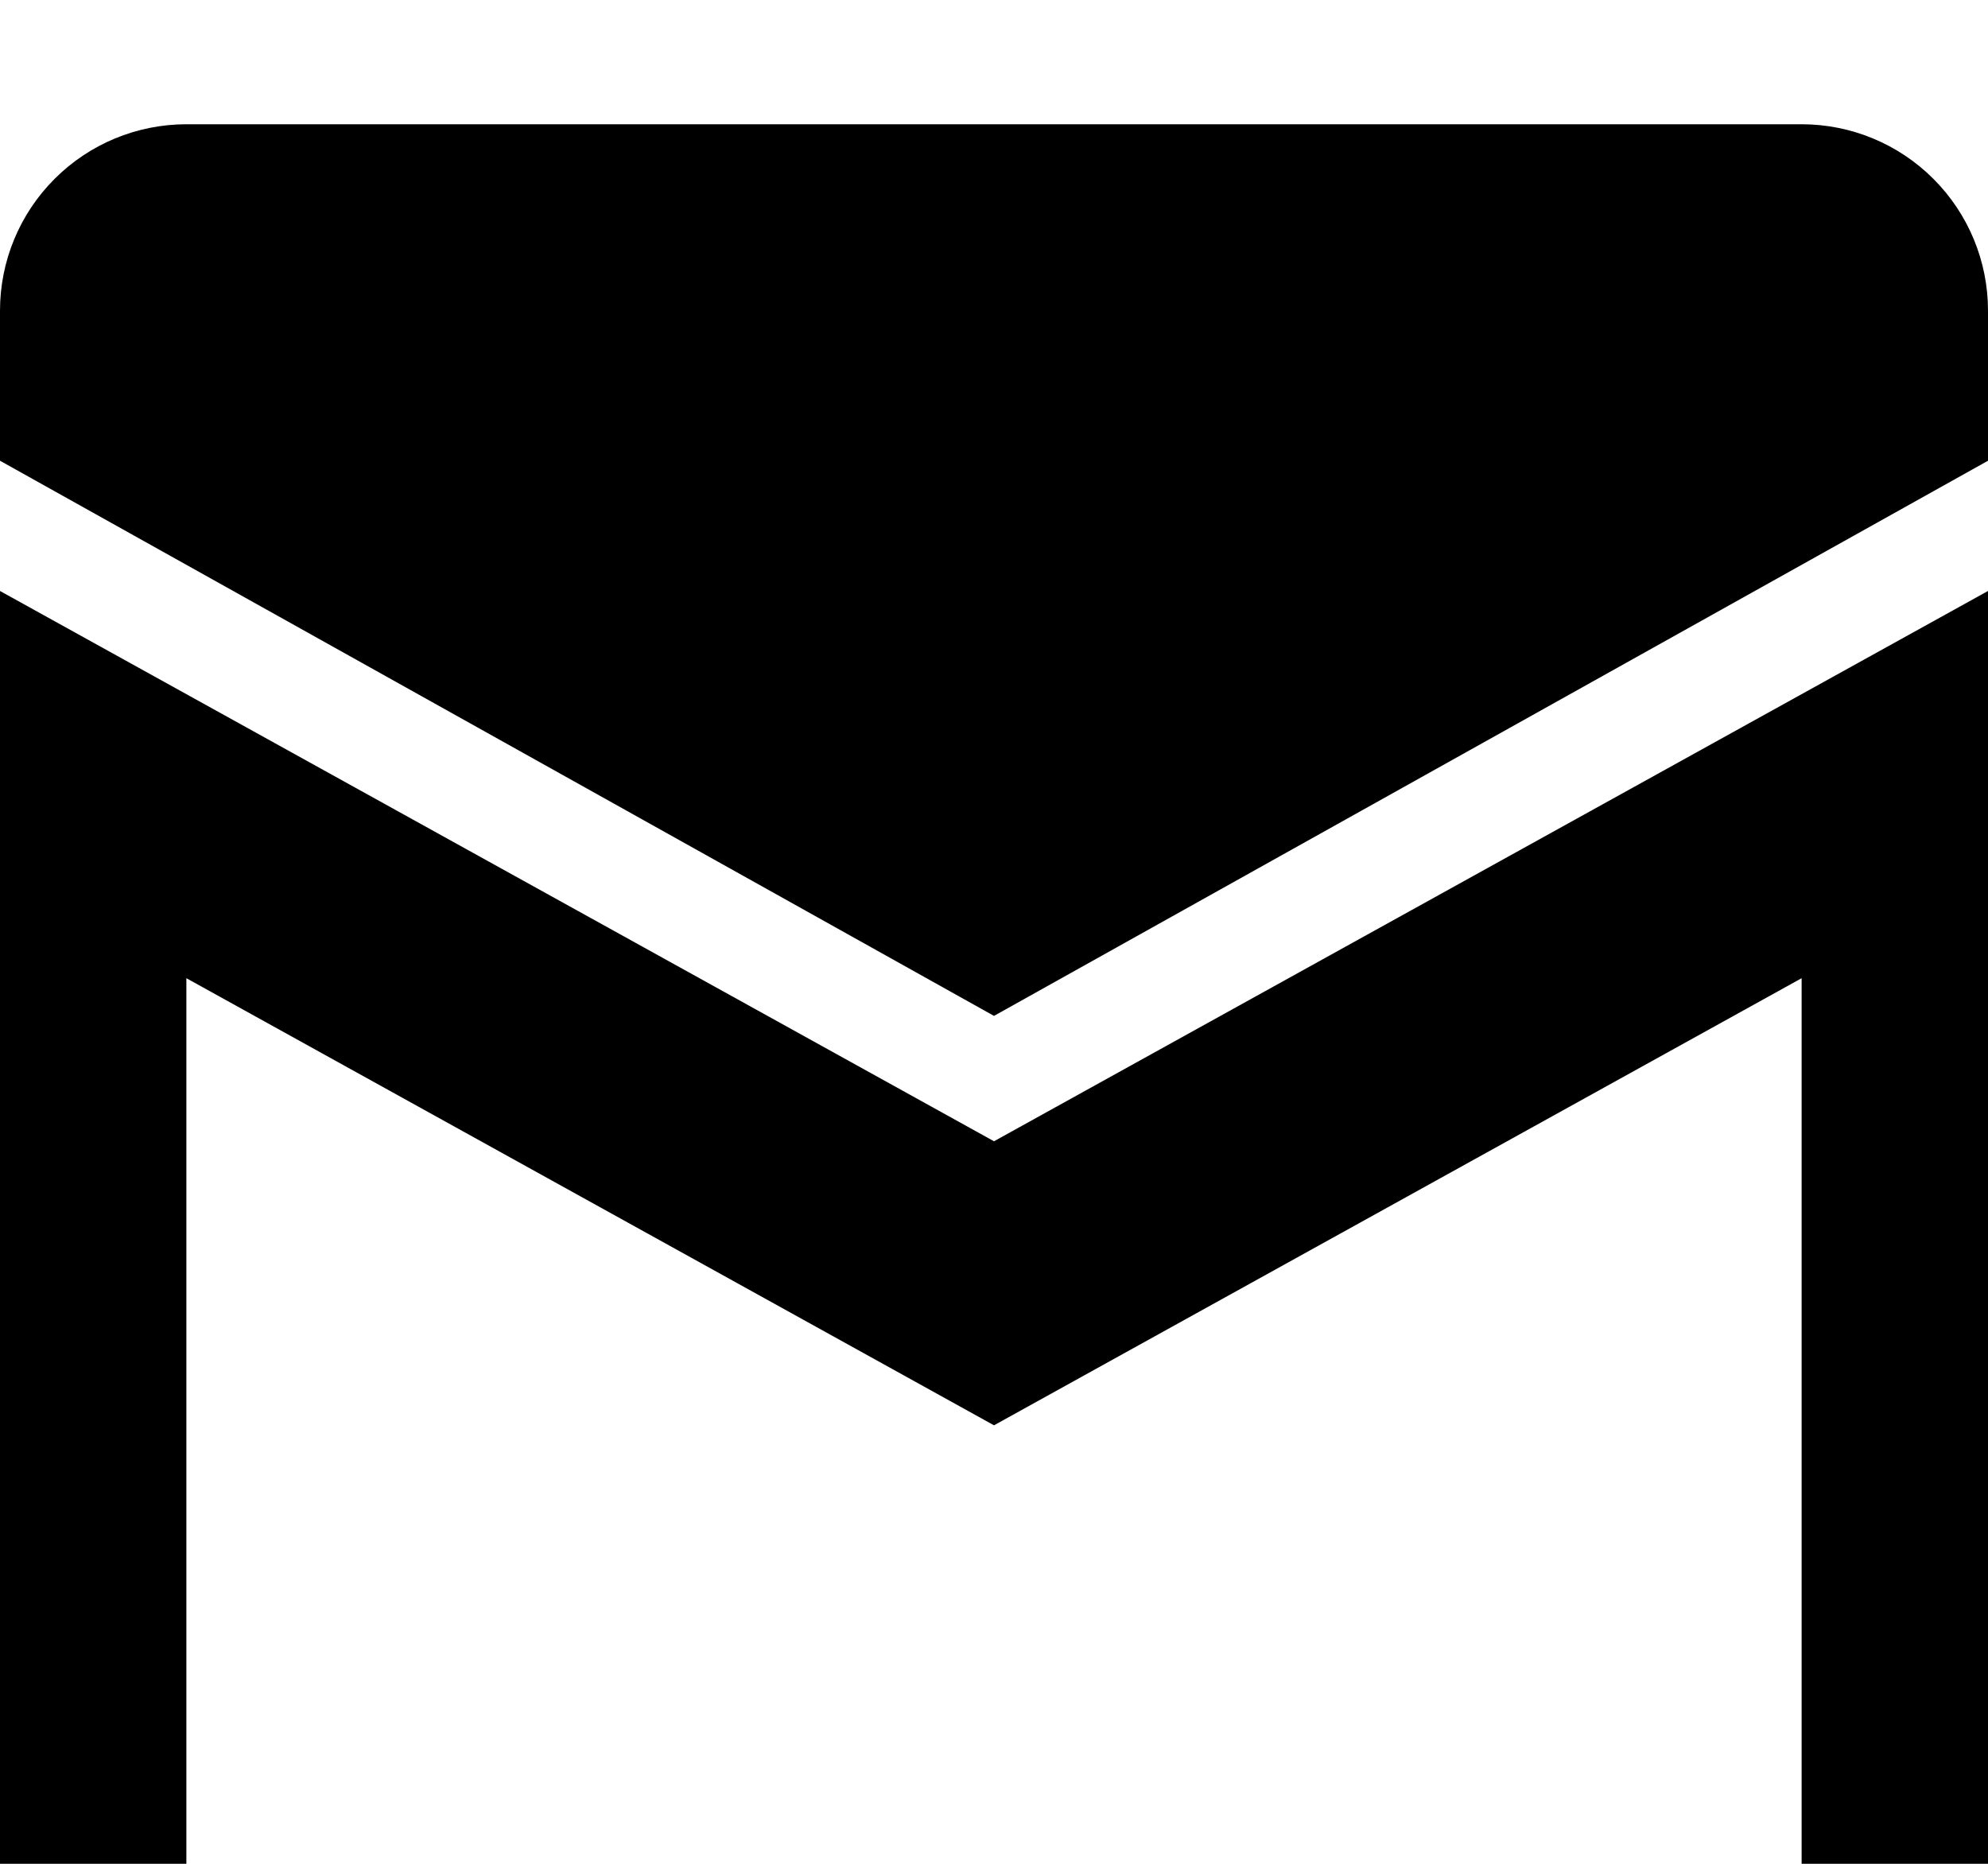 <svg width="32" height="30" viewBox="0 0 32 30" fill="none" xmlns="http://www.w3.org/2000/svg">
<g clip-path="url(#clip0_228_33)">
<path d="M0 5C0 4.204 0.316 3.441 0.879 2.879C1.441 2.316 2.204 2 3 2L29 2C29.796 2 30.559 2.316 31.121 2.879C31.684 3.441 32 4.204 32 5V7.416L16 16.352L0 7.416V5Z" fill="black"/>
<path d="M1 30.352C1 29.368 1 28.183 1 27.4V12.352L16 20.656L31 12.352V27.4C31 28.183 31 29.86 31 30.352" stroke="black" stroke-width="4"/>
</g>
<defs>
<clipPath id="clip0_228_33">
<rect width="32" height="30" fill="white"/>
</clipPath>
</defs>
</svg>
